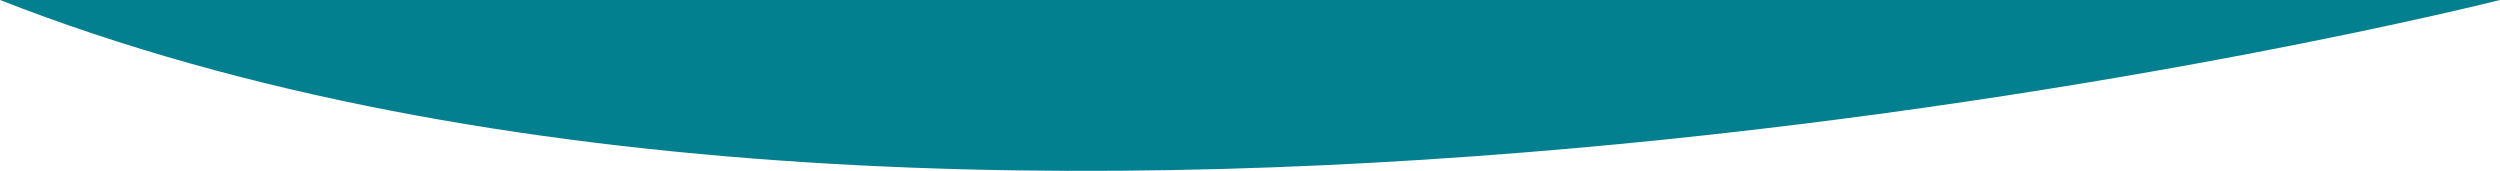 <svg xmlns="http://www.w3.org/2000/svg" viewBox="0 0 946.7 64.7"><defs><style>.cls-1{fill:#028090;}</style></defs><title>holi_intro_top</title><g id="work2"><path class="cls-1" d="M0,0H946.7S371.75,145.59,0,0Z"/></g></svg>